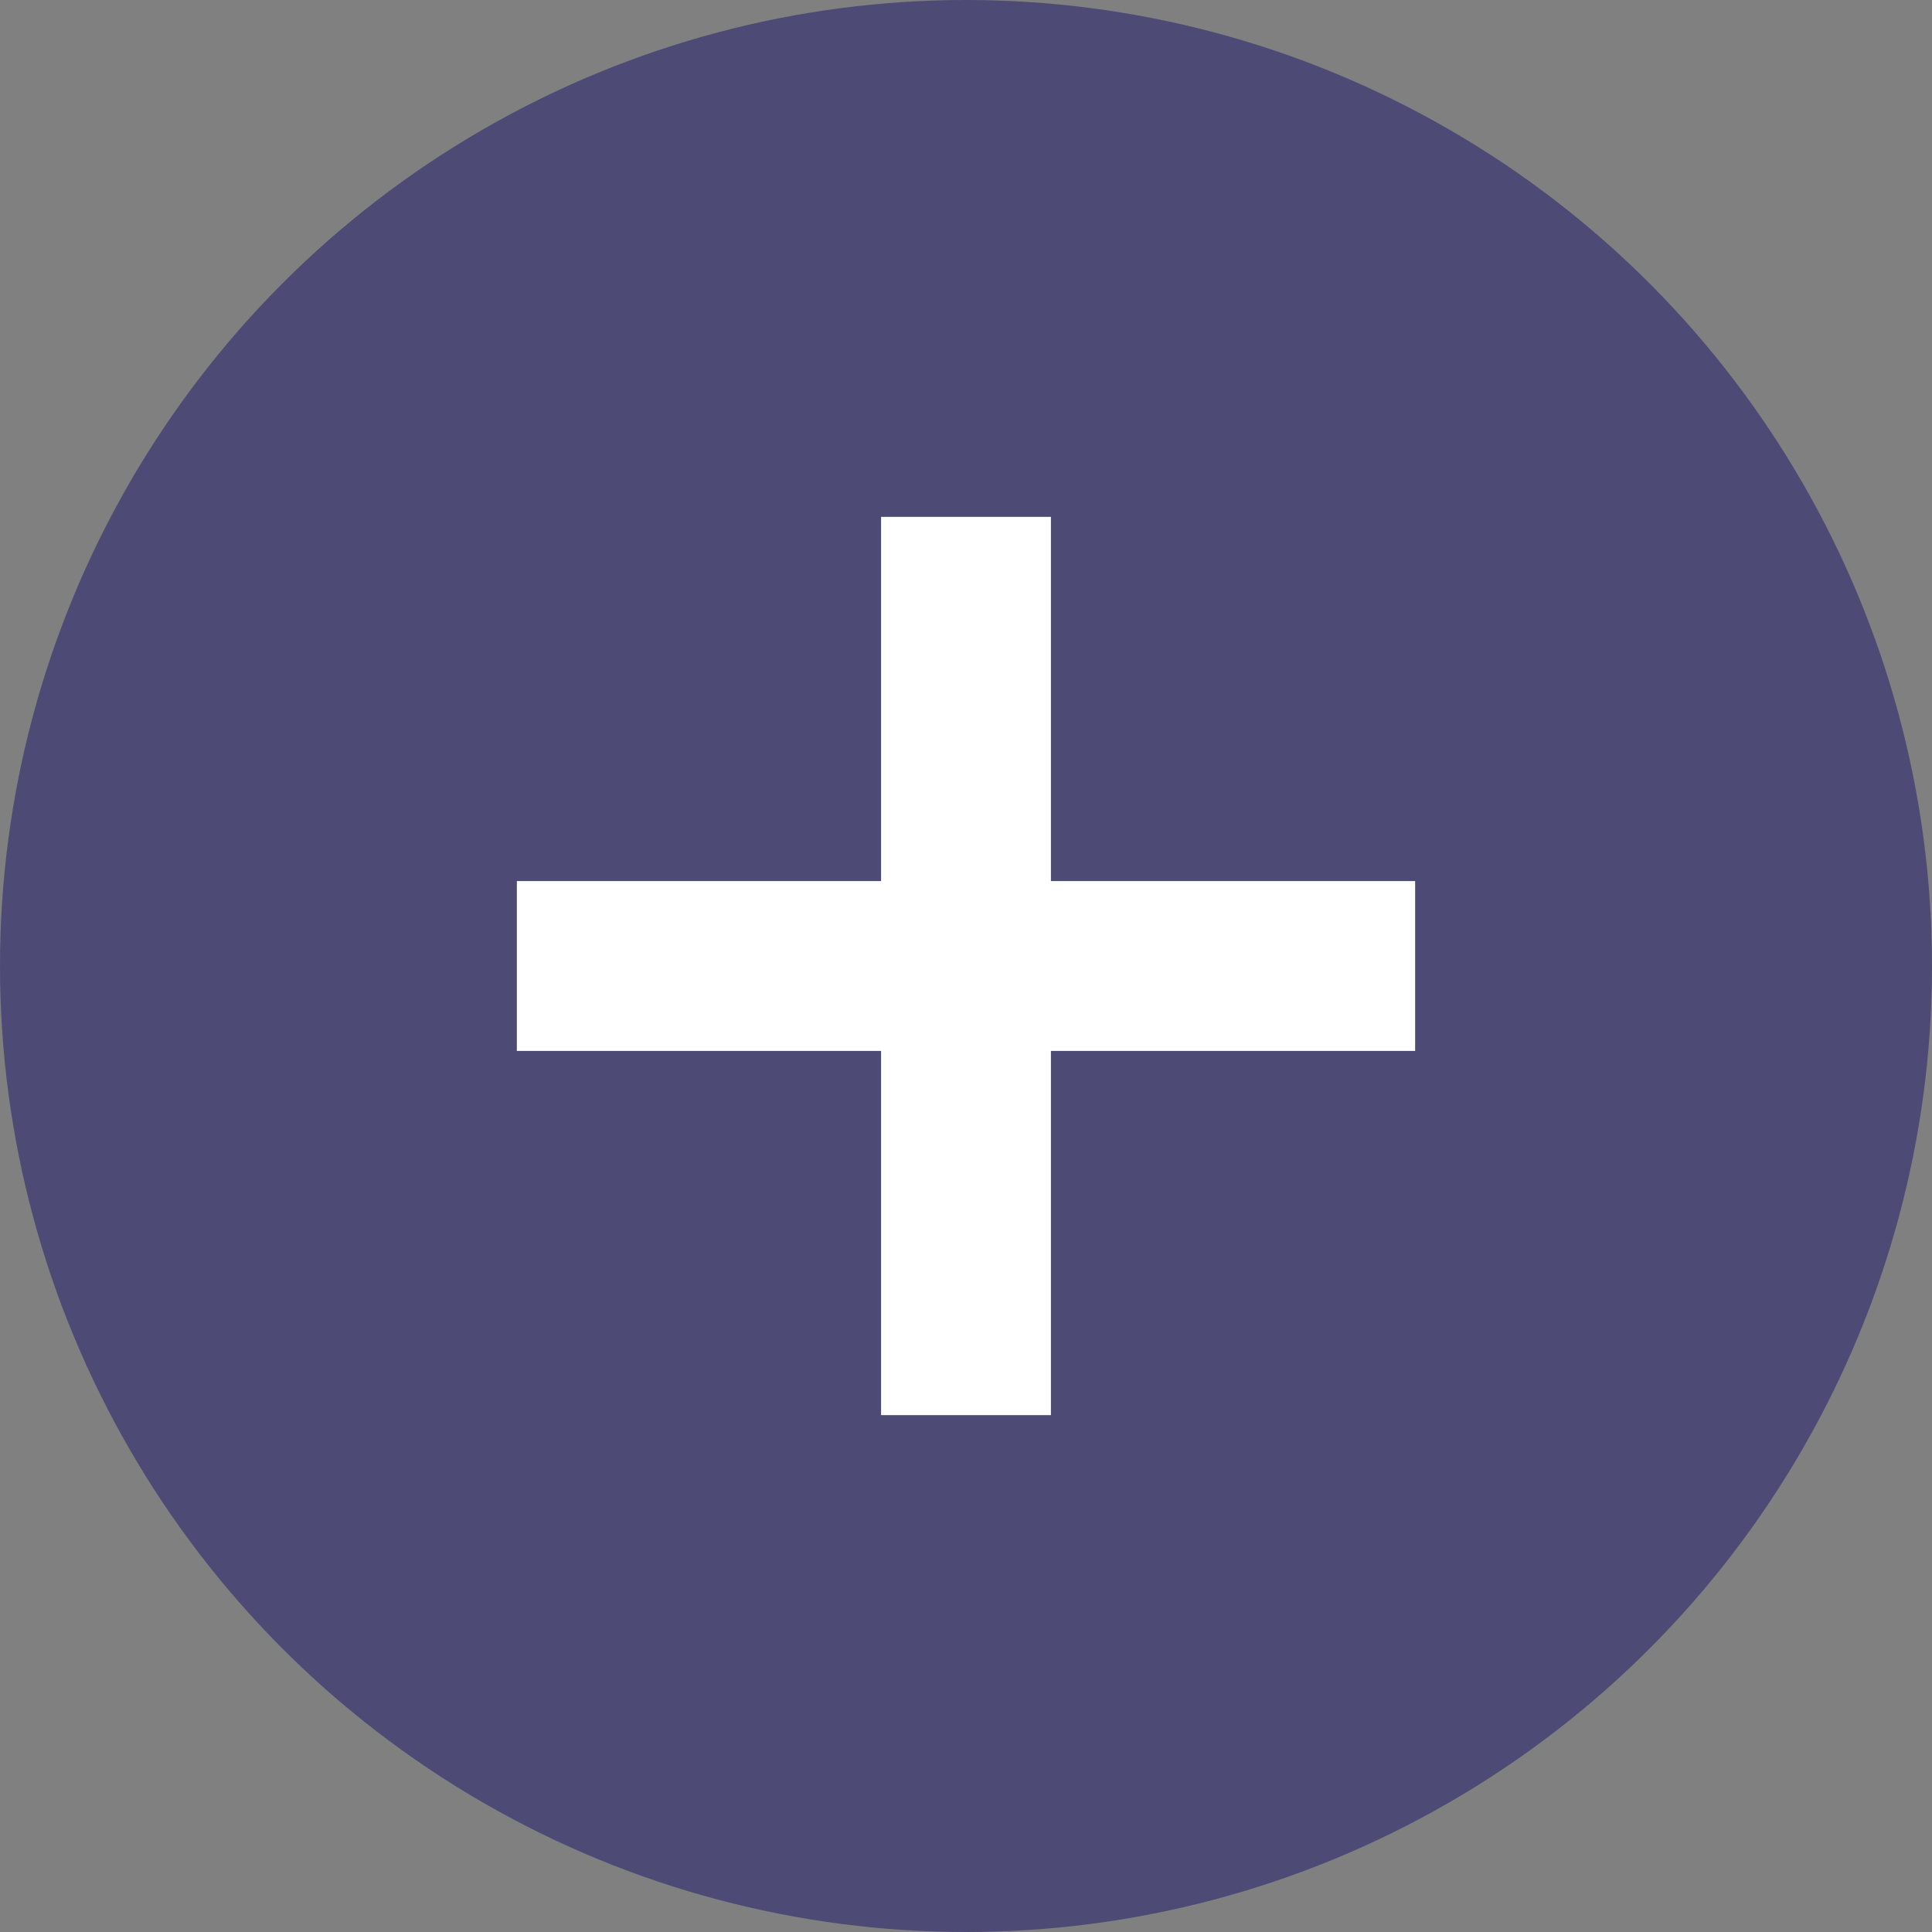 <svg id="Btn_NOUVEAU" xmlns="http://www.w3.org/2000/svg" viewBox="0 0 465 465"><rect x="0" y="0" width="465" height="465" fill="#808080" stroke="none"/><defs><style>.cls-1{fill:#4d4a76;}.cls-2{fill:#fff;}</style></defs><title>Btn_New</title><circle class="cls-1" cx="232.5" cy="232.5" r="232.5"/><rect class="cls-2" x="212.06" y="124.4" width="40.88" height="216.2"/><rect class="cls-2" x="229.56" y="141.9" width="40.88" height="216.2" transform="translate(482.5 -17.5) rotate(90)"/></svg>
